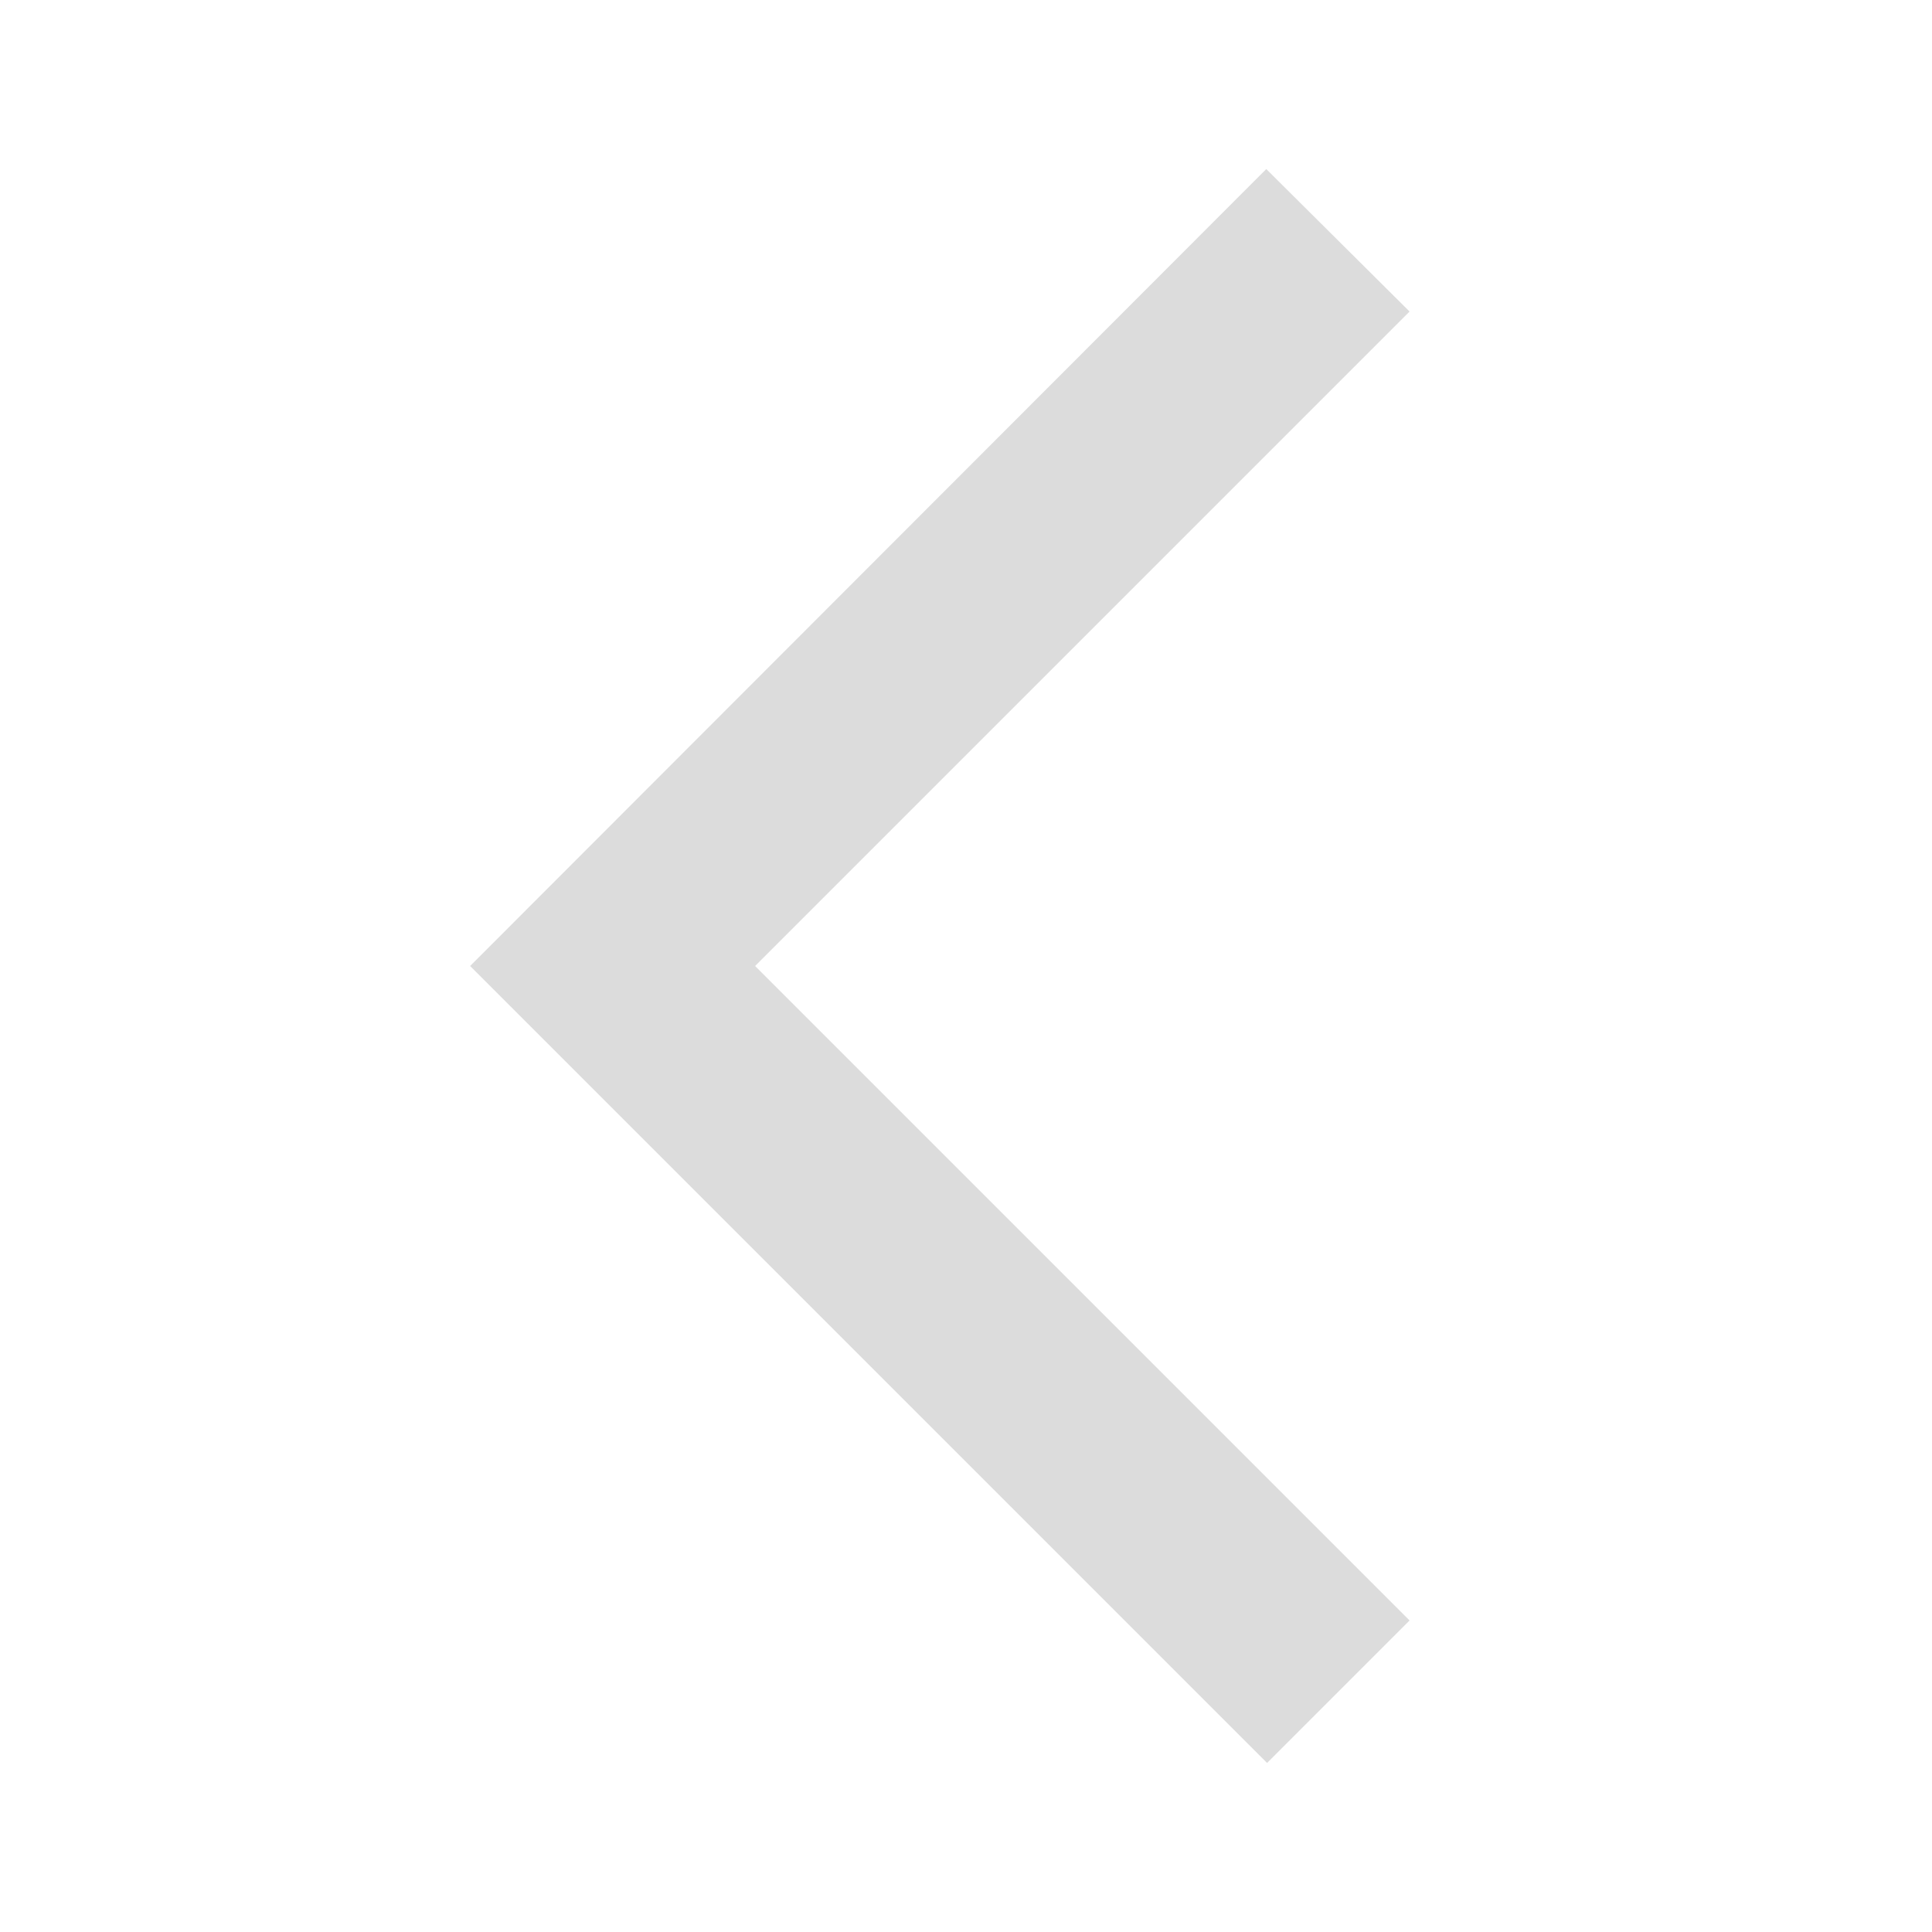 <svg xmlns="http://www.w3.org/2000/svg" height="24px" viewBox="0 0 24 24" width="24px" fill="rgb(220,220,220)"><path d="M0 0h24v24H0V0z" fill="none" opacity=".87"/><path d="M17.51 3.87L15.73 2.1 5.84 12l9.9 9.9 1.77-1.77L9.38 12l8.13-8.13z"/></svg>
